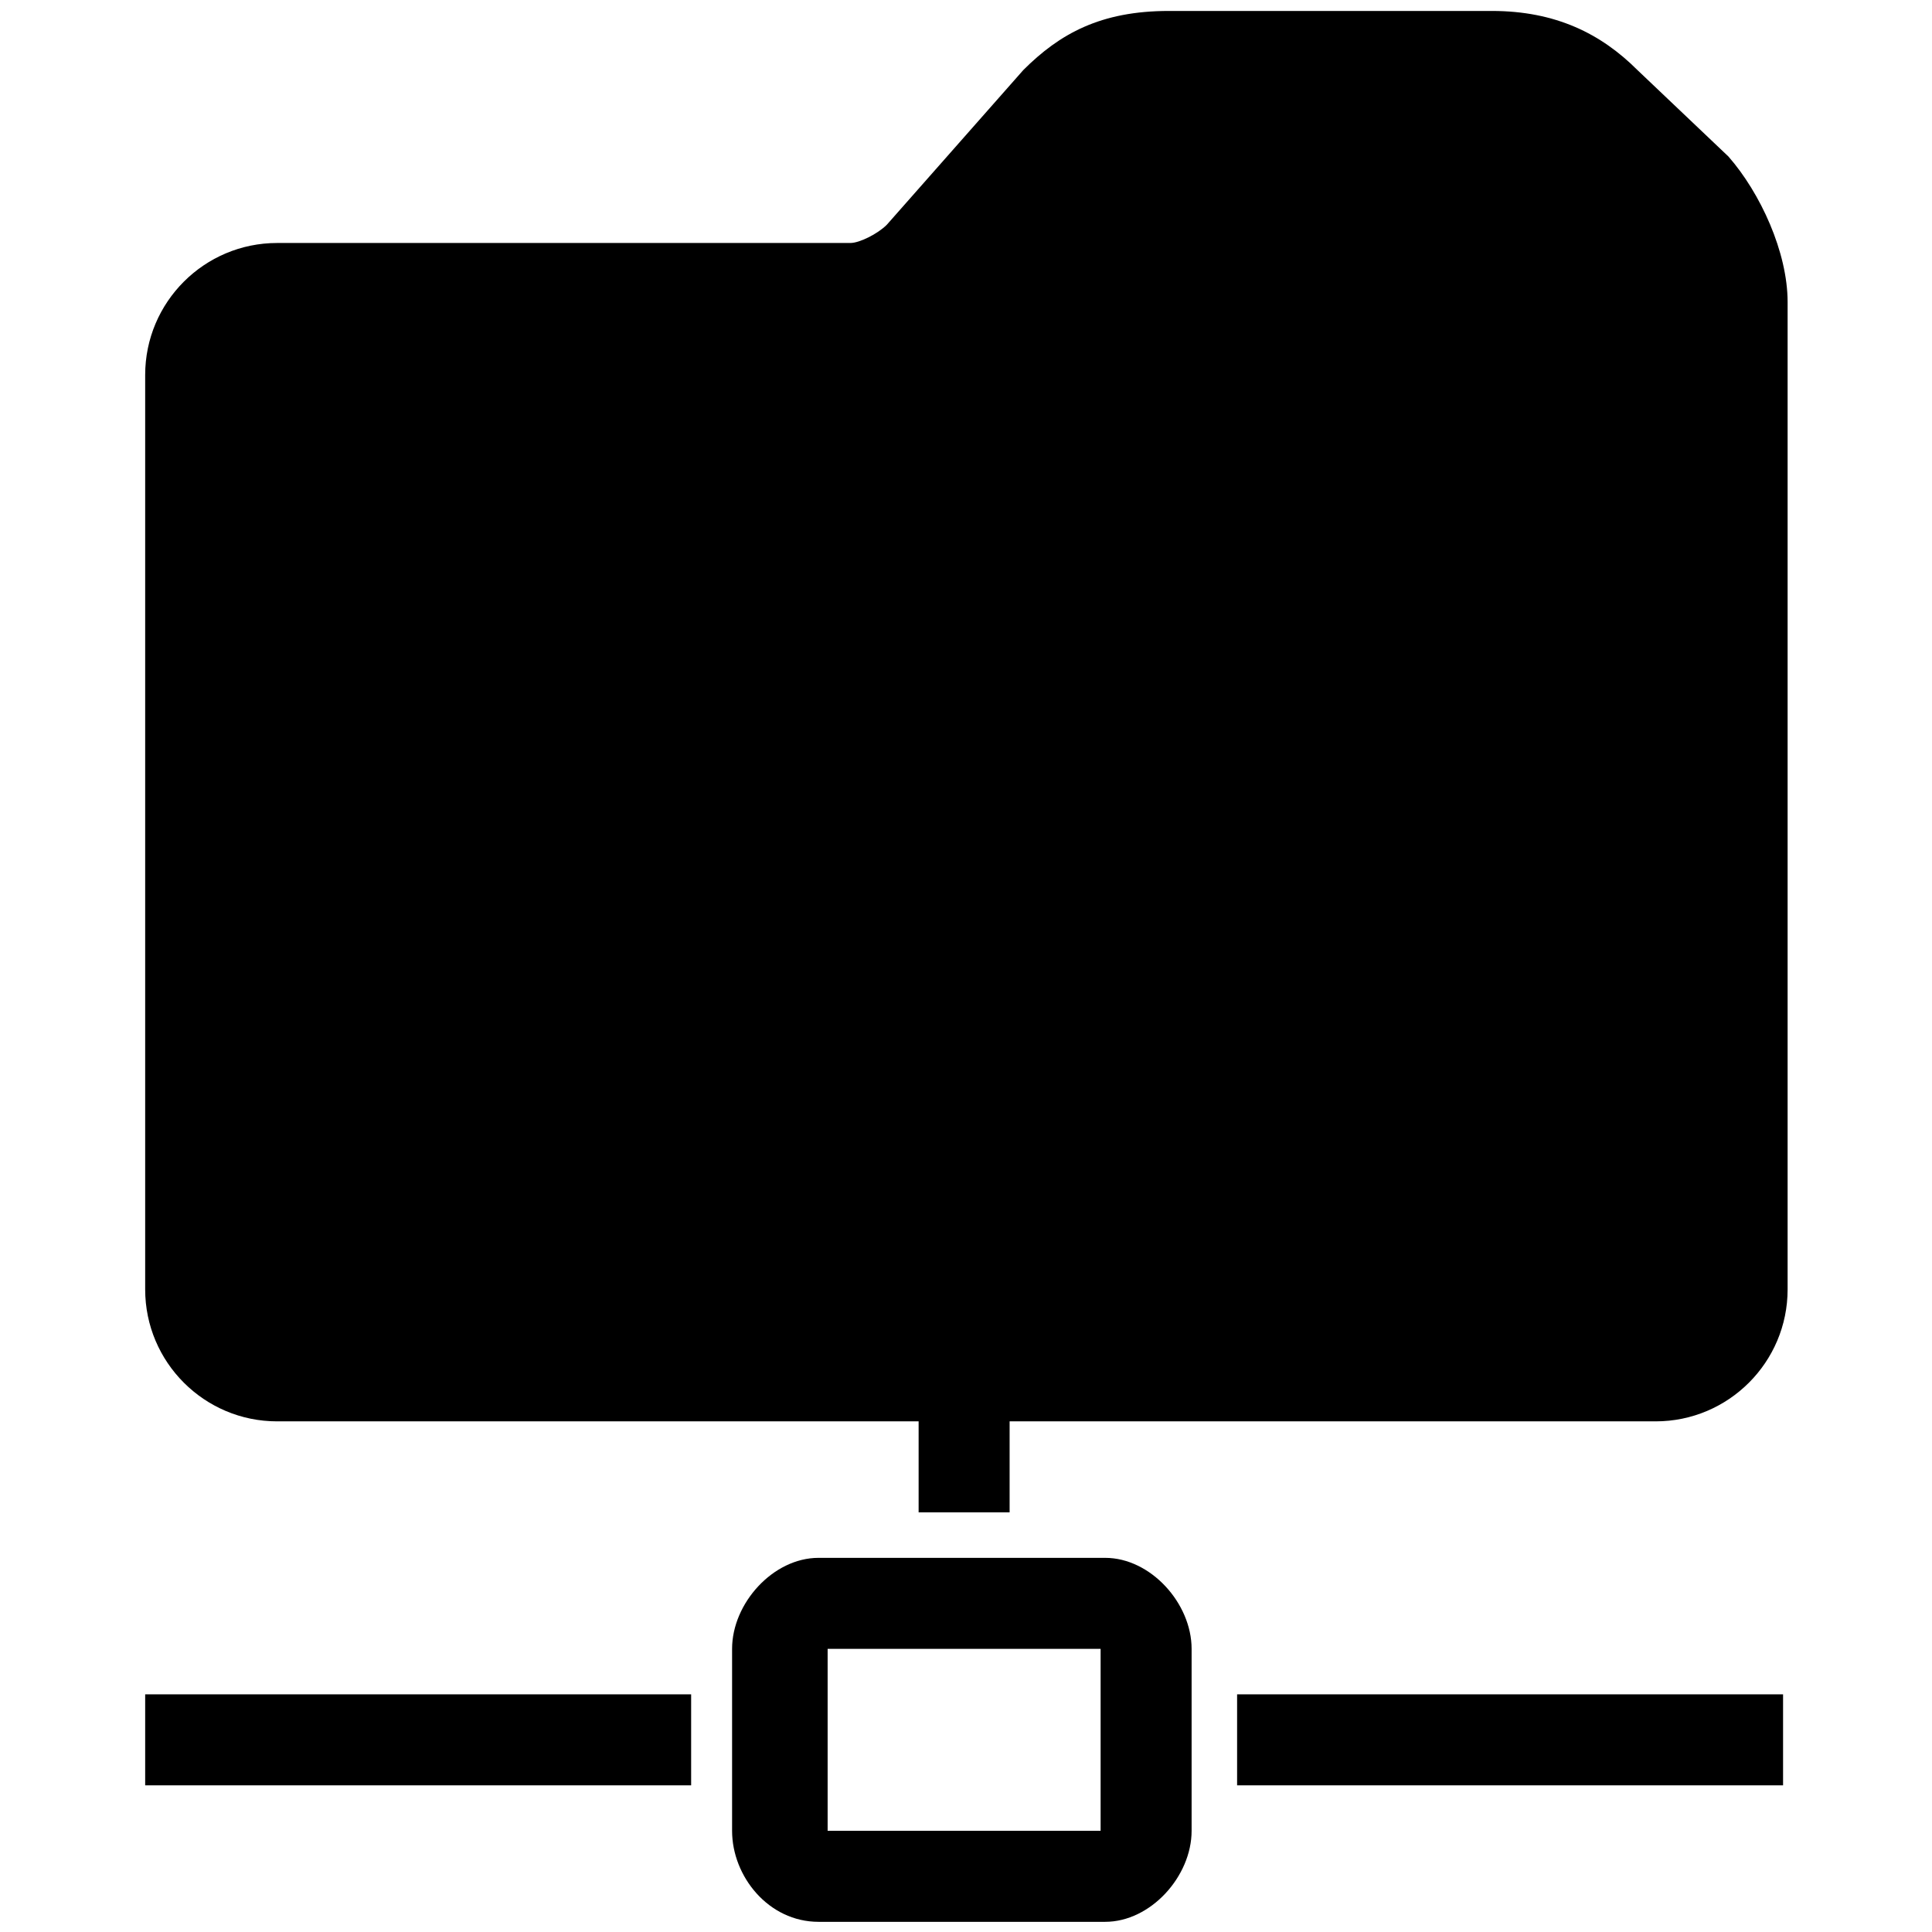 <svg xmlns="http://www.w3.org/2000/svg" x="0" y="0" width="20px" height="20px" viewBox="0 0 83.4 83.4" xml:space="preserve">
<g style="fill:#000000;fill-opacity:1" transform="matrix(1.964,0,0,1.964,-40.28,-40.182)">
<rect x="23.7" y="57.7" width="12" height="2" style="clip-rule:evenodd;fill:#000000;fill-opacity:1;fill-rule:evenodd"></rect>
<rect x="47.7" y="57.7" width="12" height="2" style="clip-rule:evenodd;fill:#000000;fill-opacity:1;fill-rule:evenodd"></rect>
<rect x="40.7" y="51.1" width="2" height="2.6" style="clip-rule:evenodd;fill:#000000;fill-opacity:1;fill-rule:evenodd"></rect>
<path d="m 44.8,54.7 h -6.3 c -1,0 -1.9,1 -1.9,2 v 4 c 0,1 0.8,2 1.9,2 h 6.3 c 1,0 1.9,-1 1.9,-2 v -4 c 0,-1 -0.9,-2 -1.9,-2 z m -0.1,6 h -6 v 0 c 0,0 0,0 0,0 v -4 c 0,0 0,0 0,0 h 6 v 0 0 4 c 0,0 0,0 0,0 z" style="fill:#000000;fill-opacity:1"></path>
<path d="m 46.2,20.7 c -1.5,0 -2.4,0.5 -3.2,1.3 v 0 0 l -3,3.4 c -0.2,0.2 -0.6,0.4 -0.8,0.4 H 26.6 c -1.6,0 -2.9,1.3 -2.9,2.9 v 20.1 c 0,1.6 1.3,2.9 2.9,2.9 h 30.3 c 1.6,0 2.9,-1.3 2.9,-2.9 V 27.1 c 0,-1.1 -0.6,-2.4 -1.3,-3.2 l -2,-1.9 c -0.8,-0.8 -1.8,-1.3 -3.2,-1.3 z" style="fill:#000000;fill-opacity:1"></path>
</g>
</svg>